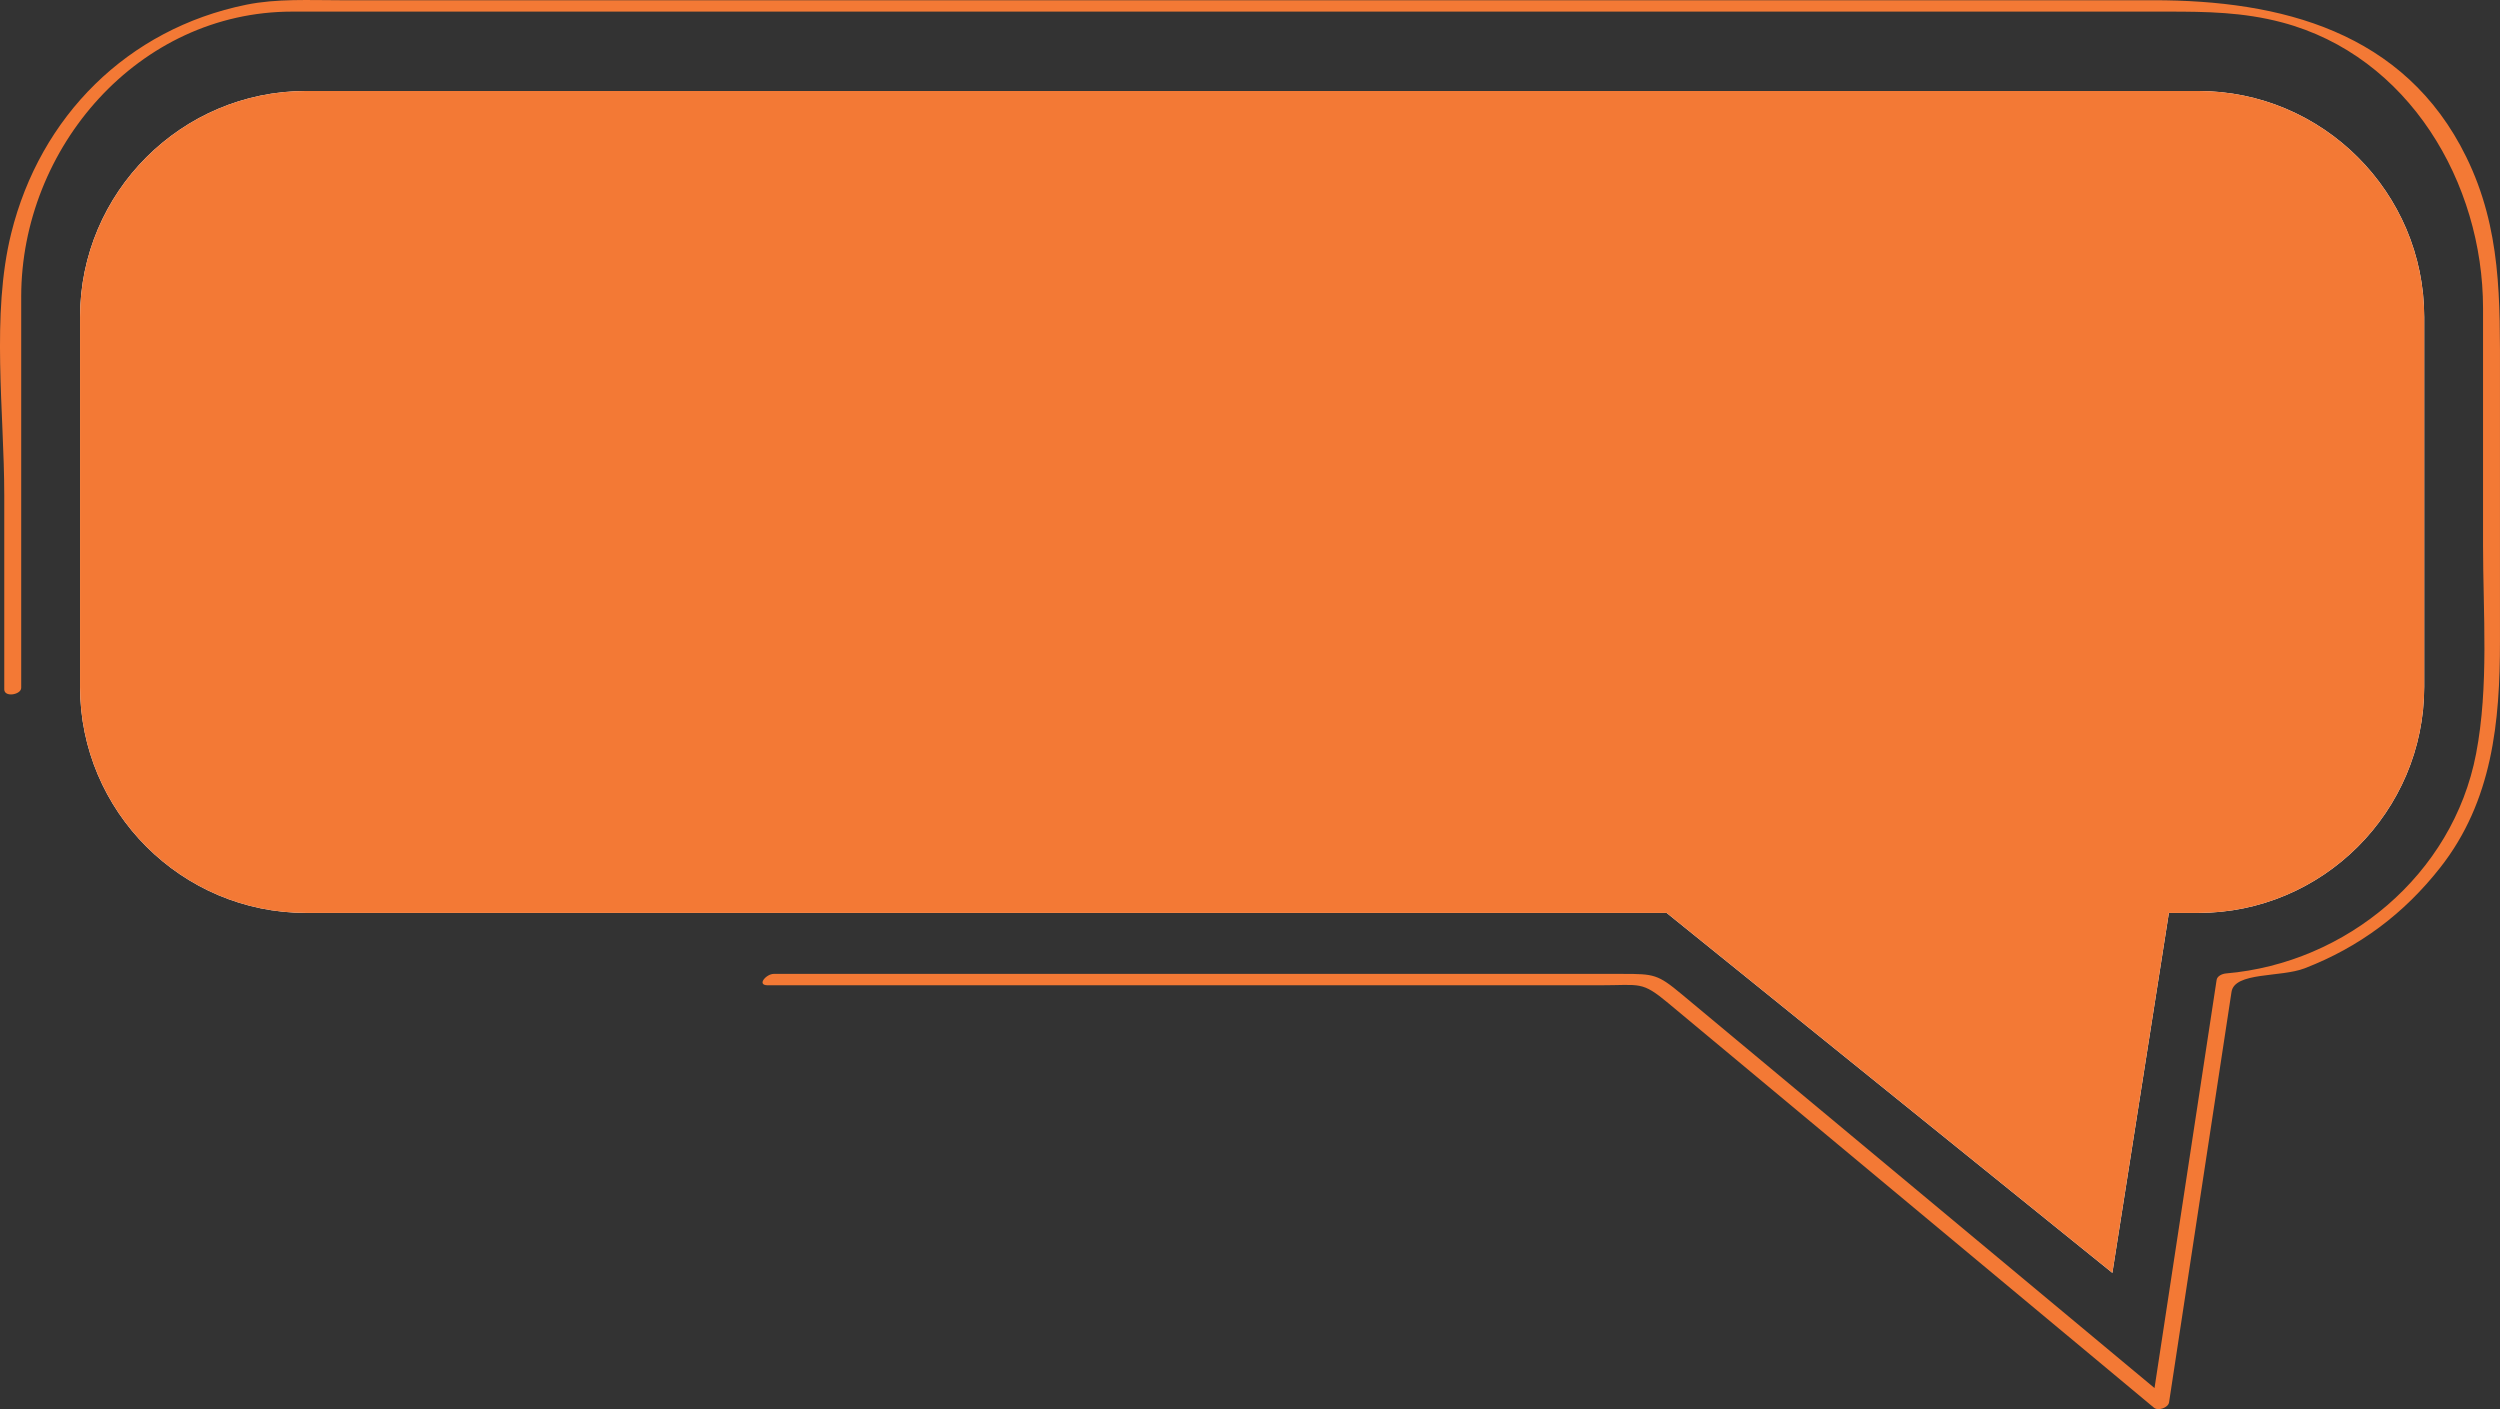 <?xml version="1.0" encoding="utf-8"?>
<!-- Generator: Adobe Illustrator 16.0.0, SVG Export Plug-In . SVG Version: 6.00 Build 0)  -->
<!DOCTYPE svg PUBLIC "-//W3C//DTD SVG 1.1//EN" "http://www.w3.org/Graphics/SVG/1.1/DTD/svg11.dtd">
<svg version="1.1" id="Layer_1" xmlns="http://www.w3.org/2000/svg" xmlns:xlink="http://www.w3.org/1999/xlink" x="0px" y="0px"
	 width="215.754px" height="121.608px" viewBox="0 0 215.754 121.608" enable-background="new 0 0 215.754 121.608"
	 xml:space="preserve">
<rect x="0" y="0" width="215.754" height="121.608" fill="#333333" stroke="none"/>
<g>
	<g>
		<g opacity="0.8">
			<path fill="#999999" d="M176.792,103.625l-5.207-4.203l-16.271-13.139l-14.696-11.867H27.829
				c-10.12,0-18.353-8.232-18.353-18.353V28.452c0-10.119,8.232-18.352,18.353-18.352h155.915c10.12,0,18.354,8.232,18.354,18.352
				v27.611c0,10.121-8.234,18.353-18.354,18.353h-2.366l-0.304,1.938l-3.243,20.66L176.792,103.625L176.792,103.625z"/>
		</g>
		<path fill="#FFFFFF" d="M182.302,109.852l-5.537-4.471l-17.303-13.973l-15.628-12.621H26.425
			c-10.763,0-19.518-8.754-19.518-19.517v-31.9c0-10.764,8.755-19.518,19.518-19.518h163.271c10.761,0,19.518,8.754,19.518,19.518
			v31.9c0,10.763-8.757,19.517-19.518,19.517h-2.517l-0.324,2.064l-3.449,21.969L182.302,109.852L182.302,109.852z"/>
		<path fill="#FFFFFF" d="M189.696,11.961H26.425c-8.51,0-15.408,6.898-15.408,15.408v31.9c0,8.509,6.898,15.41,15.408,15.41
			h118.859l16.758,13.531l17.304,13.973l3.448-21.973l0.869-5.531h6.032c8.51,0,15.408-6.9,15.408-15.41v-31.9
			C205.104,18.86,198.206,11.961,189.696,11.961z"/>
		
			<linearGradient id="SVGID_1_" gradientUnits="userSpaceOnUse" x1="88.376" y1="-16.368" x2="213.139" y2="108.395" gradientTransform="matrix(1 0 0 1 -40.004 0)">
			<stop  offset="0.102" style="stop-color:#DEDEDE"/>
			<stop  offset="0.107" style="stop-color:#DFDFDF"/>
			<stop  offset="0.214" style="stop-color:#EDEDED"/>
			<stop  offset="0.305" style="stop-color:#F2F2F2"/>
			<stop  offset="0.331" style="stop-color:#F3F3F3"/>
			<stop  offset="0.67" style="stop-color:#FFFFFF"/>
			<stop  offset="0.841" style="stop-color:#FCFCFC"/>
			<stop  offset="0.939" style="stop-color:#F5F5F5"/>
		</linearGradient>
		<path fill="url(#SVGID_1_)" d="M189.696,11.961H26.425c-8.51,0-15.408,6.898-15.408,15.408v31.9c0,8.509,6.898,15.41,15.408,15.41
			h118.859l16.758,13.531l17.304,13.973l3.448-21.973l0.869-5.531h6.032c8.51,0,15.408-6.9,15.408-15.41v-31.9
			C205.104,18.86,198.206,11.961,189.696,11.961z"/>
		<path fill="#F37935" d="M182.302,109.852l-5.537-4.471l-17.303-13.973l-15.628-12.621H26.425
			c-10.763,0-19.518-8.754-19.518-19.517v-31.9c0-10.764,8.755-19.518,19.518-19.518h163.271c10.761,0,19.518,8.754,19.518,19.518
			v31.9c0,10.763-8.757,19.517-19.518,19.517h-2.517l-0.324,2.064l-3.449,21.969L182.302,109.852L182.302,109.852z"/>
	</g>
	<g>
		<path fill="#F37935" d="M1.83,59.362c0-11.25,0-22.499,0-33.749c0-12.857,10.115-24.611,23.386-24.611c1.806,0,3.611,0,5.417,0
			c26.722,0,53.443,0,80.164,0c25.422,0,50.844,0,76.265,0c3.376,0,6.517,0.043,9.865,0.928
			c10.963,2.895,17.363,13.871,17.363,24.669c0,6.807,0,13.614,0,20.42c0,5.926,0.521,12.188-0.602,18.039
			c-2.003,10.435-11.205,18.063-21.583,18.952c-0.304,0.025-0.753,0.209-0.807,0.557c-1.855,12.197-3.712,24.396-5.568,36.594
			c0.432-0.154,0.863-0.31,1.296-0.464c-9.085-7.566-18.17-15.134-27.255-22.701c-4.888-4.07-9.774-8.142-14.662-12.212
			c-2.031-1.692-2.367-1.735-5.02-1.735c-24.167,0-48.334,0-72.501,0c-0.271,0-0.543,0-0.814,0c-0.646,0-1.5,0.982-0.521,0.982
			c23.957,0,47.913,0,71.87,0c3.469,0,3.537-0.386,5.858,1.547c4.888,4.071,9.774,8.142,14.662,12.213
			c9.085,7.567,18.17,15.134,27.254,22.701c0.353,0.293,1.226-0.003,1.296-0.464c1.796-11.808,3.593-23.615,5.39-35.423
			c0.266-1.744,4.247-1.238,6.32-2.041c4.726-1.83,8.568-4.711,11.697-8.695c4.508-5.74,5.152-12.567,5.152-19.546
			c0-7.571,0-15.143,0-22.714c0-6.682,0.139-12.844-2.911-19.067c-5.32-10.856-16.054-13.522-26.973-13.522
			c-52.165,0-104.33,0-156.494,0c-2.686,0-5.494-0.15-8.129,0.388C11.008,2.497,3.476,10.03,0.969,20.128
			c-1.746,7.035-0.601,15.45-0.601,22.608c0,5.586,0,11.172,0,16.758C0.368,60.211,1.83,59.958,1.83,59.362L1.83,59.362z"/>
	</g>
</g>
</svg>
